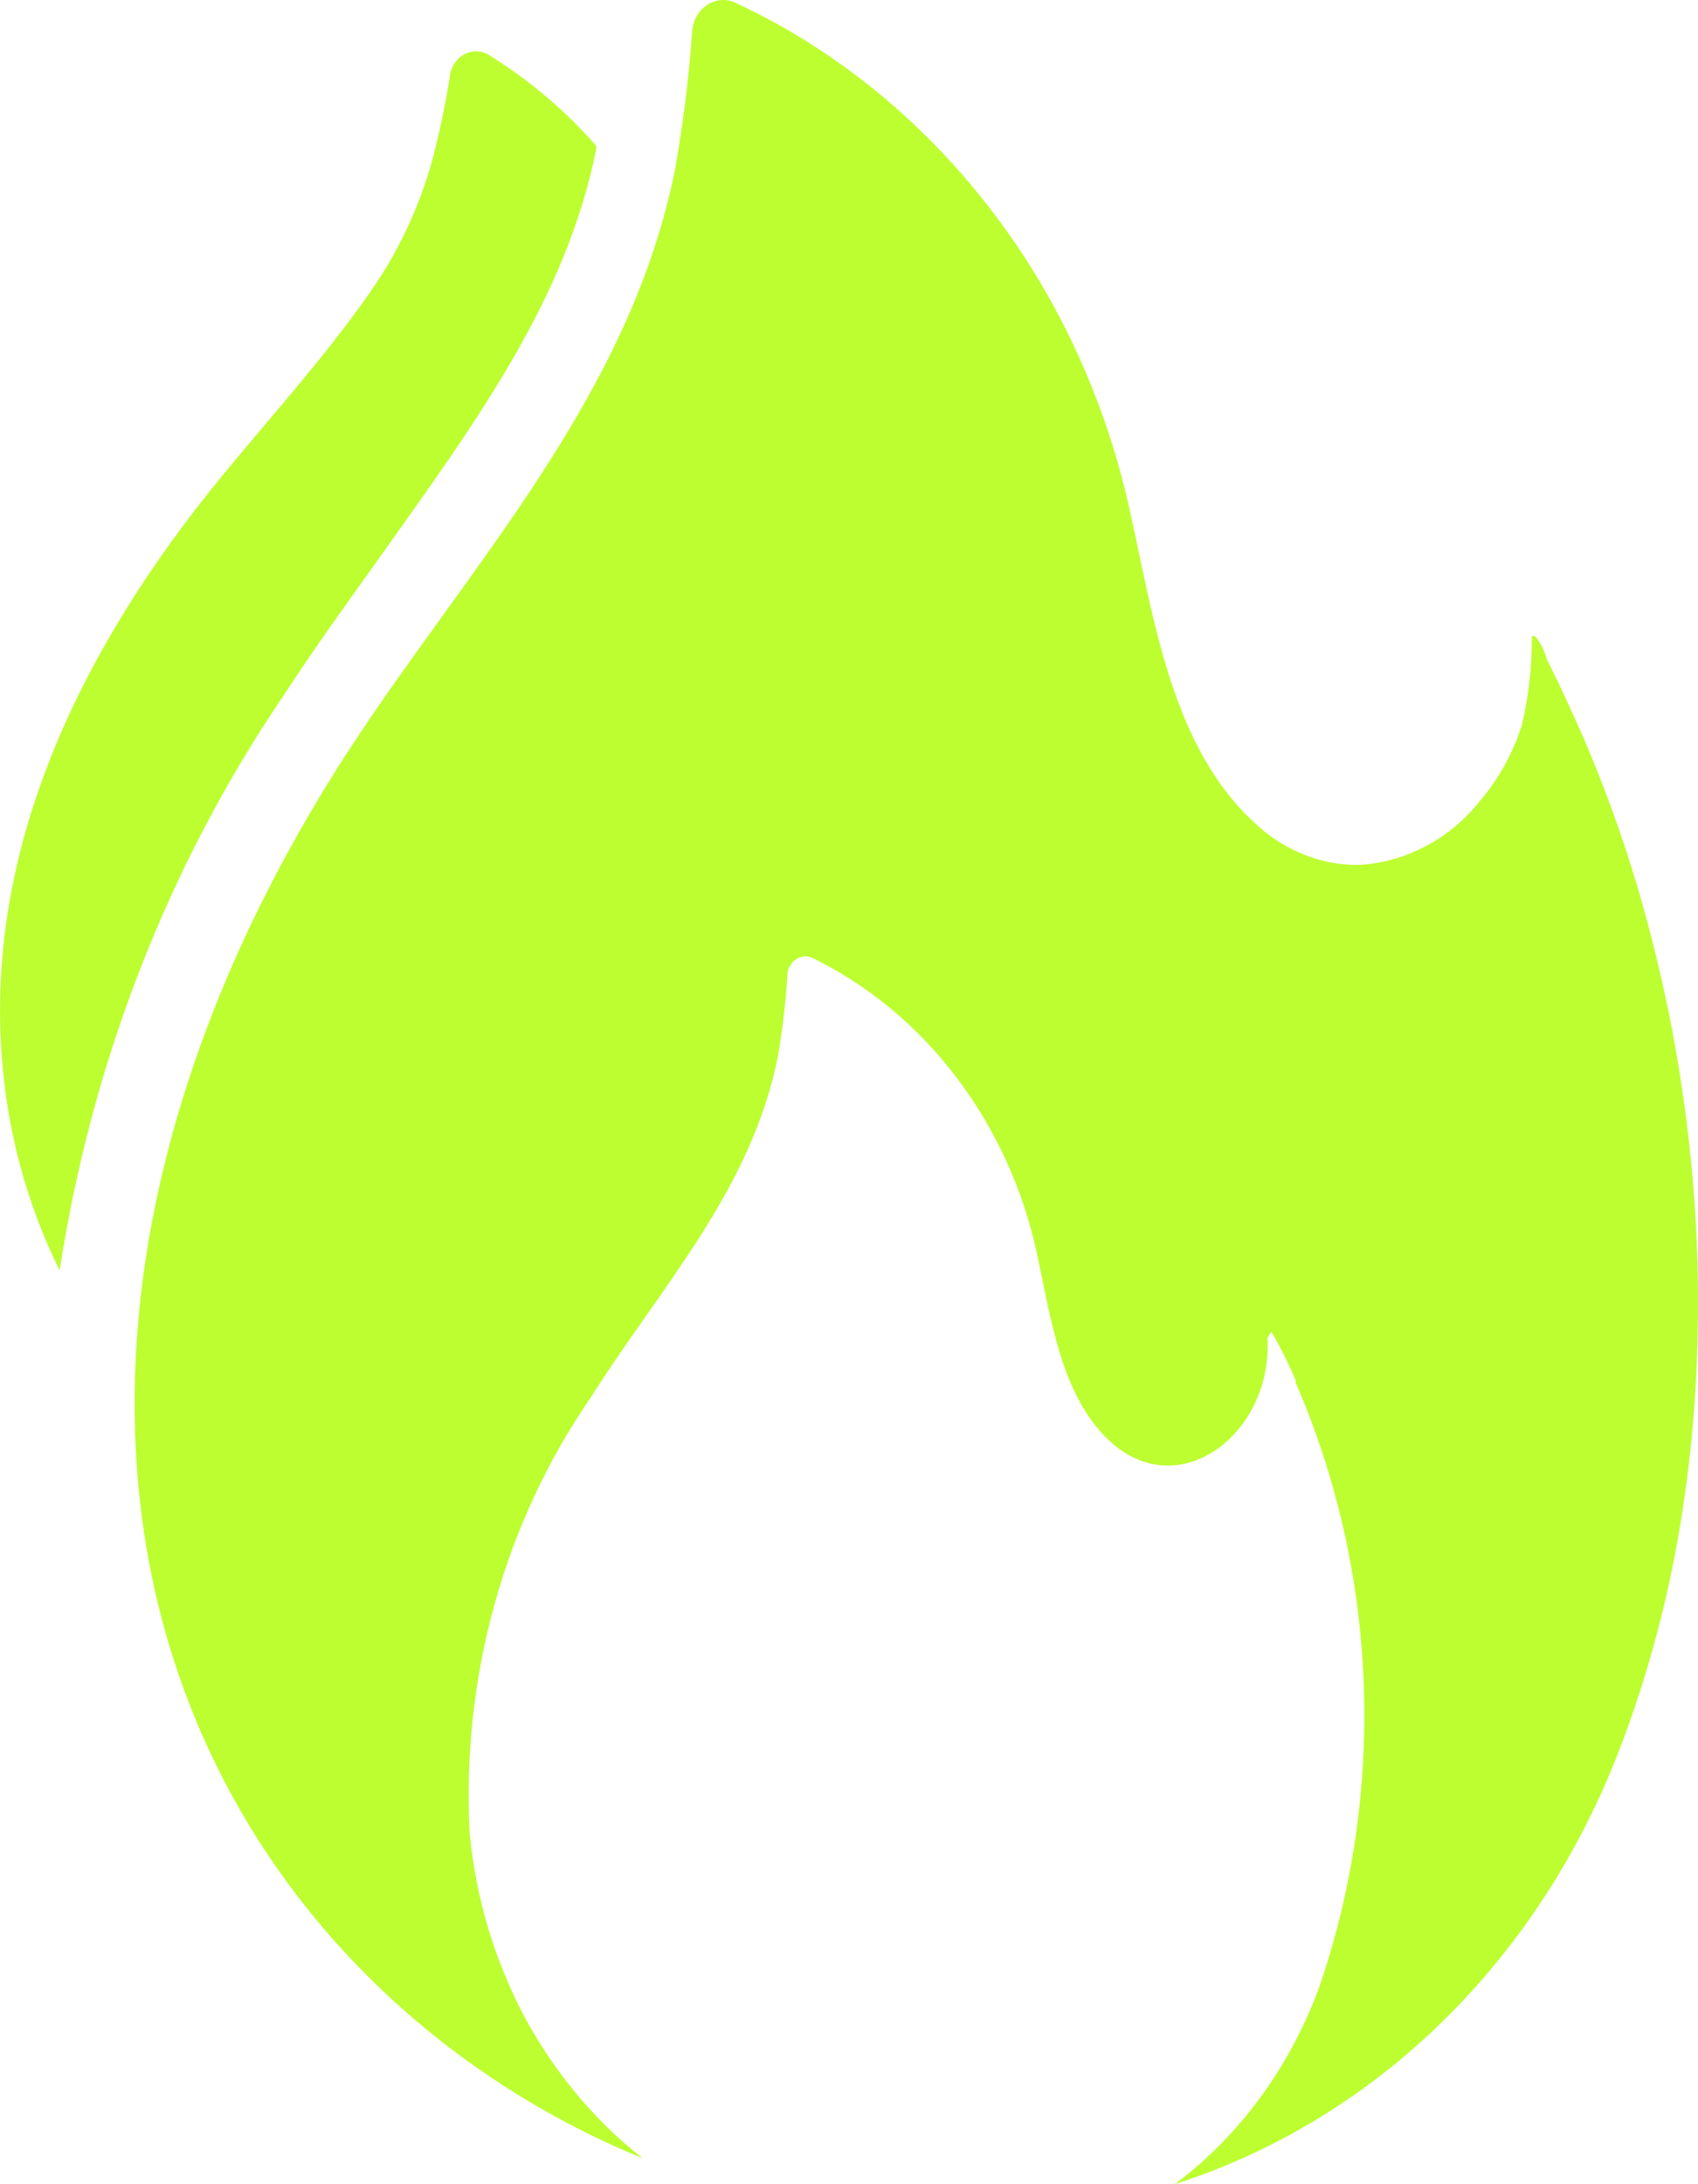 <svg width="7" height="9" viewBox="0 0 7 9" fill="none" xmlns="http://www.w3.org/2000/svg">
<path d="M1.57 2.29C1.963 1.737 2.334 1.234 2.458 0.614C2.458 0.614 2.458 0.614 2.458 0.601C2.331 0.456 2.184 0.332 2.024 0.232C2.009 0.221 1.991 0.214 1.972 0.212C1.953 0.21 1.934 0.214 1.917 0.222C1.9 0.231 1.885 0.244 1.874 0.261C1.863 0.277 1.856 0.297 1.854 0.317C1.836 0.434 1.811 0.55 1.781 0.664C1.728 0.853 1.645 1.031 1.536 1.189C1.332 1.486 1.08 1.754 0.855 2.036C0.321 2.709 -0.089 3.54 0.017 4.455C0.048 4.728 0.126 4.993 0.246 5.235C0.377 4.381 0.691 3.572 1.163 2.875C1.293 2.675 1.434 2.48 1.57 2.29Z" fill="#BDFE30"/>
<path d="M6.329 2.622C6.324 2.62 6.319 2.62 6.315 2.622C6.316 2.746 6.302 2.87 6.273 2.991C6.236 3.105 6.178 3.21 6.102 3.299C6.039 3.379 5.961 3.444 5.873 3.489C5.785 3.535 5.689 3.561 5.592 3.564C5.439 3.563 5.292 3.502 5.177 3.395C4.825 3.077 4.755 2.535 4.653 2.082C4.549 1.625 4.349 1.2 4.068 0.842C3.787 0.483 3.434 0.199 3.035 0.013C3.018 0.004 3 5.25368e-05 2.982 1.3476e-07C2.949 -4.96527e-05 2.917 0.014 2.893 0.038C2.869 0.063 2.855 0.097 2.853 0.133C2.84 0.322 2.816 0.511 2.783 0.697C2.596 1.637 1.932 2.333 1.436 3.094C0.867 3.97 0.469 5.039 0.571 6.127C0.697 7.471 1.575 8.454 2.649 8.893C2.449 8.736 2.282 8.535 2.159 8.304C2.037 8.072 1.96 7.815 1.936 7.549C1.903 6.909 2.079 6.276 2.433 5.762C2.715 5.314 3.098 4.905 3.207 4.352C3.226 4.242 3.239 4.131 3.246 4.02C3.246 4.006 3.249 3.993 3.256 3.982C3.262 3.97 3.27 3.96 3.281 3.953C3.291 3.946 3.303 3.942 3.315 3.941C3.328 3.94 3.34 3.942 3.351 3.948C3.581 4.061 3.784 4.229 3.944 4.441C4.104 4.652 4.218 4.9 4.275 5.167C4.333 5.432 4.374 5.753 4.576 5.939C4.855 6.195 5.224 5.921 5.226 5.55V5.511L5.241 5.487C5.279 5.552 5.313 5.62 5.342 5.69V5.699C5.511 6.088 5.606 6.509 5.622 6.938C5.638 7.368 5.575 7.796 5.435 8.198C5.37 8.371 5.281 8.533 5.17 8.677C5.075 8.8 4.965 8.909 4.843 9C5.373 8.83 5.846 8.498 6.204 8.043C6.397 7.799 6.553 7.524 6.669 7.228C6.771 6.965 6.85 6.691 6.904 6.411C6.958 6.128 6.989 5.841 6.997 5.552C7.006 5.261 6.994 4.97 6.96 4.682C6.927 4.394 6.873 4.11 6.8 3.832C6.728 3.557 6.636 3.29 6.524 3.031C6.494 2.963 6.461 2.891 6.429 2.823L6.376 2.714C6.367 2.68 6.351 2.649 6.329 2.622Z" fill="#BDFE30"/>
</svg>
